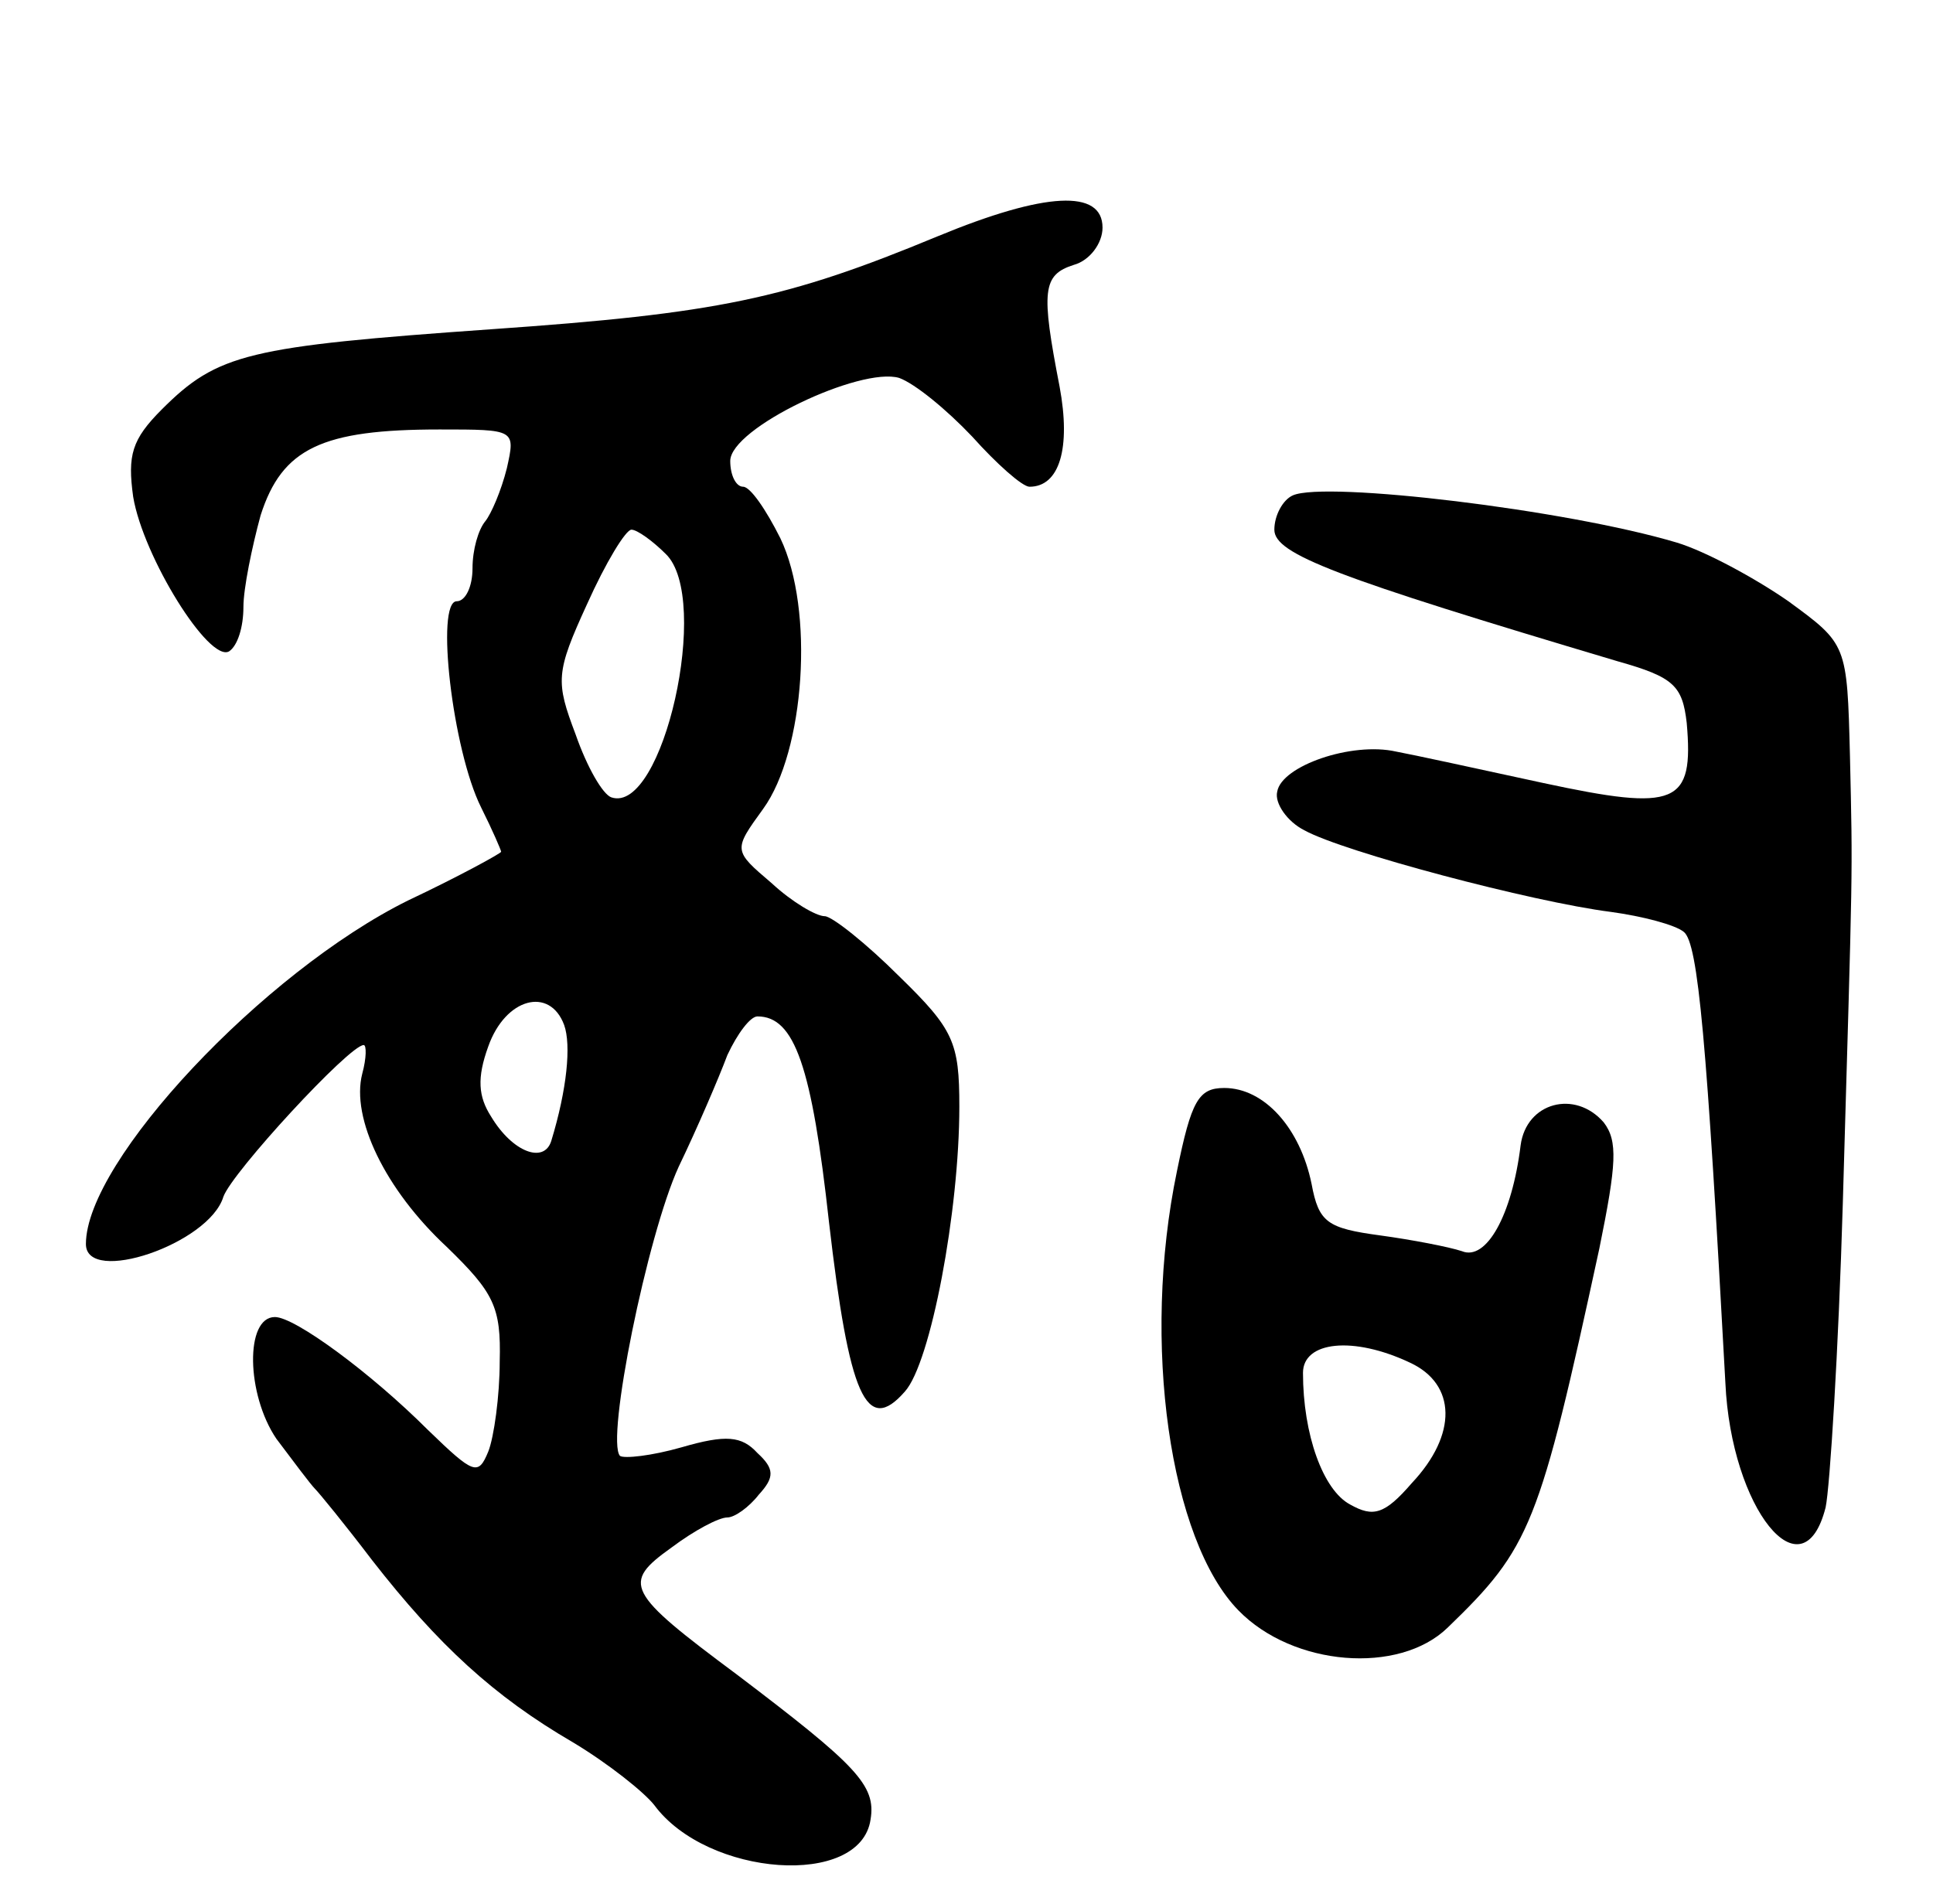 <svg version="1.0" xmlns="http://www.w3.org/2000/svg"
 width="135pt" height="133pt" viewBox="0 0 135 133"
 preserveAspectRatio="xMidYMid meet">
<g transform="translate(0,133) scale(0.1,-0.1)"
fill="#000000" stroke="none">
<path d="M655 1165 c-106 -44 -154 -54 -312 -65 -170 -12 -191 -17 -230 -56
-21 -21 -24 -32 -20 -61 7 -42 53 -116 67 -108 6 4 10 17 10 31 0 13 6 42 12
64 15 47 43 60 125 60 53 0 53 0 47 -27 -4 -16 -11 -32 -15 -37 -5 -6 -9 -20
-9 -33 0 -13 -5 -23 -11 -23 -15 0 -3 -104 17 -144 8 -16 14 -30 14 -31 0 -1
-29 -17 -65 -34 -101 -50 -225 -182 -225 -240 0 -29 86 0 96 33 6 17 88 106
98 106 2 0 2 -9 -1 -20 -8 -31 16 -81 59 -121 33 -32 38 -42 37 -80 0 -24 -4
-53 -8 -63 -7 -17 -10 -16 -42 15 -40 40 -93 79 -107 79 -21 0 -20 -54 1 -85
12 -16 24 -32 27 -35 3 -3 21 -25 40 -50 46 -59 85 -95 140 -127 25 -15 50
-35 57 -44 37 -50 144 -58 151 -10 4 24 -10 38 -93 101 -78 58 -81 64 -46 89
16 12 33 21 39 21 5 0 15 7 22 16 11 12 11 18 -1 29 -11 12 -22 13 -53 4 -21
-6 -40 -8 -43 -6 -10 11 19 154 41 202 13 27 28 62 34 78 7 15 16 27 21 27 26
0 38 -35 50 -144 14 -121 26 -149 53 -118 18 20 38 126 38 199 0 45 -4 54 -42
91 -23 23 -47 42 -52 42 -6 0 -23 10 -37 23 -27 23 -27 23 -6 52 29 40 36 139
12 189 -10 20 -21 36 -26 36 -5 0 -9 8 -9 18 0 23 91 66 118 58 11 -4 33 -22
51 -41 17 -19 35 -35 40 -35 21 0 29 27 21 70 -13 67 -12 78 10 85 11 3 20 15
20 26 0 27 -40 25 -115 -6z m-190 -222 c32 -31 -2 -182 -38 -170 -6 2 -17 21
-25 44 -14 37 -14 43 8 91 13 29 27 52 31 52 4 0 15 -8 24 -17z m-71 -329 c5
-14 2 -45 -9 -81 -5 -16 -27 -8 -42 17 -9 14 -10 27 -2 49 12 34 43 42 53 15z"/>
<path d="M903 984 c-7 -3 -13 -14 -13 -24 0 -17 42 -33 240 -92 39 -11 45 -17
48 -43 5 -57 -7 -62 -100 -42 -46 10 -92 20 -103 22 -31 7 -80 -10 -83 -28 -2
-8 7 -21 19 -27 27 -15 159 -50 214 -57 22 -3 45 -9 51 -14 10 -8 16 -76 29
-315 4 -88 54 -150 70 -87 3 14 9 110 12 212 7 243 7 225 5 313 -2 78 -2 78
-43 108 -23 16 -58 35 -78 41 -77 23 -245 43 -268 33z"/>
<path d="M822 512 c-25 -120 -5 -258 43 -307 38 -39 112 -45 146 -12 58 56 64
71 106 265 12 59 13 75 3 88 -20 23 -54 14 -58 -16 -6 -49 -24 -81 -41 -74 -9
3 -35 8 -57 11 -37 5 -43 9 -48 36 -8 39 -33 67 -61 67 -18 0 -23 -9 -33 -58z
m163 -134 c32 -15 33 -50 1 -84 -19 -22 -27 -24 -43 -15 -19 10 -33 49 -33 92
0 22 35 26 75 7z"/>
</g>
</svg>
